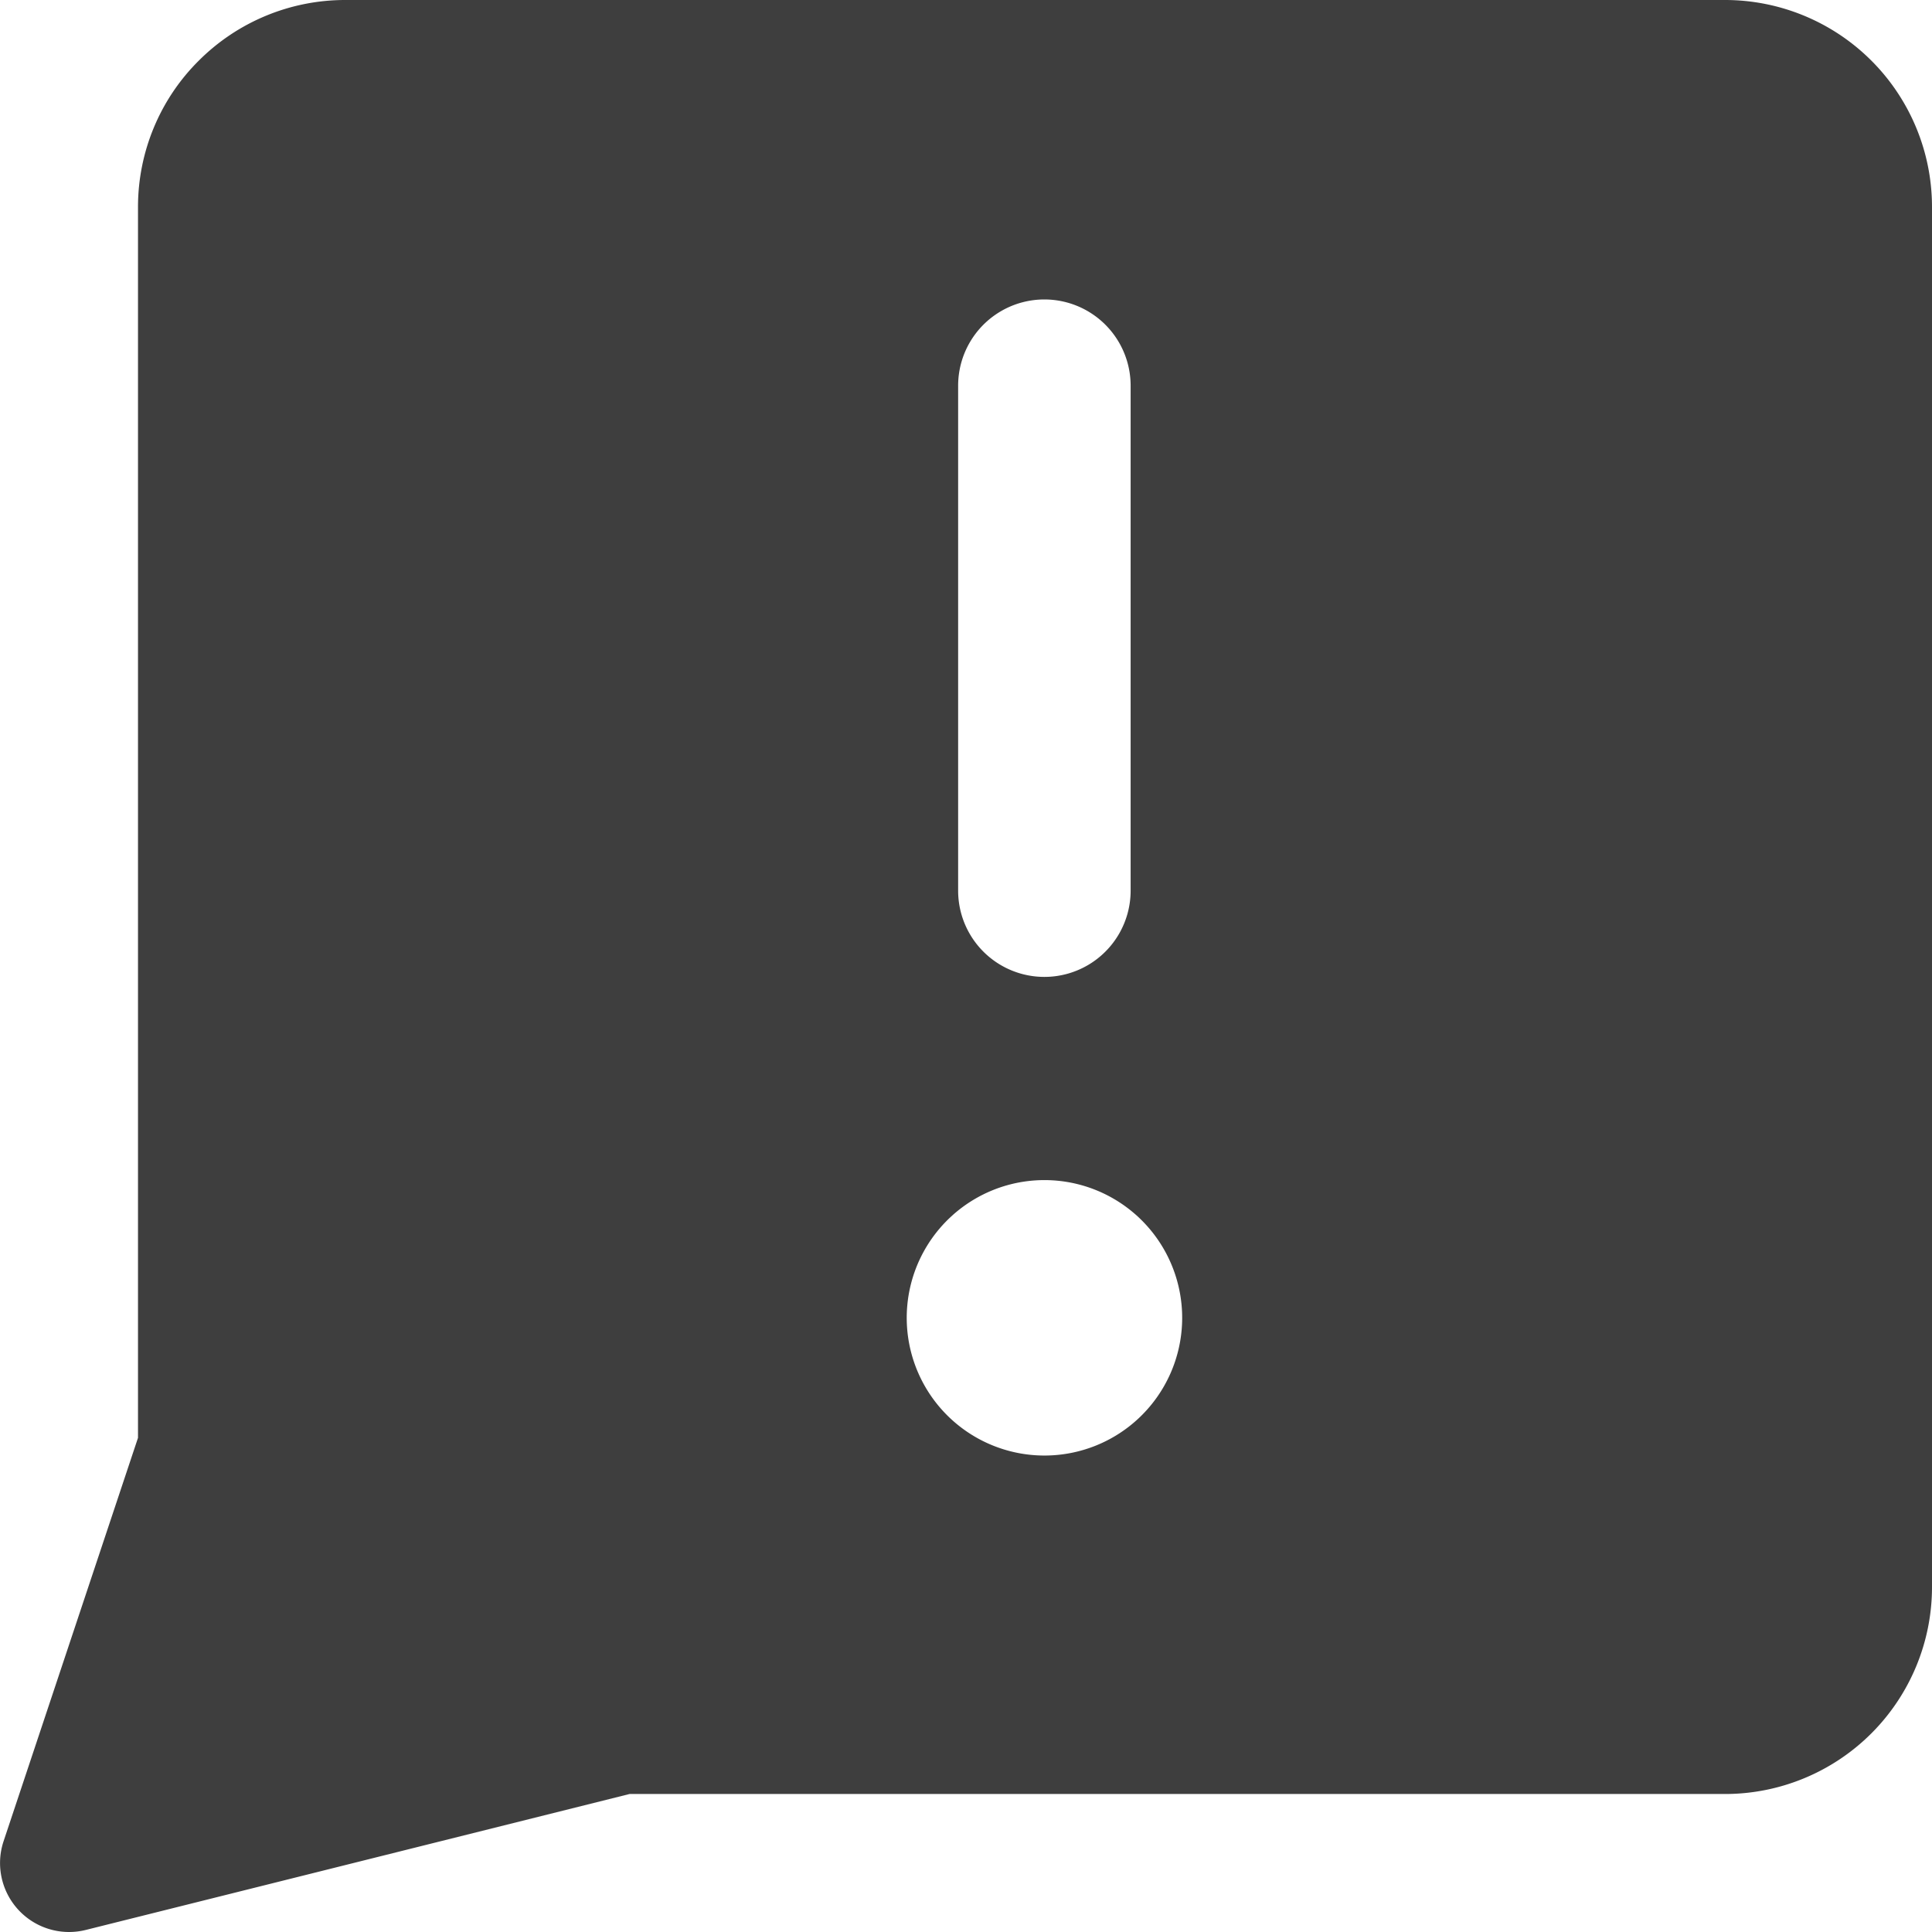 <svg xmlns="http://www.w3.org/2000/svg" fill="none" viewBox="0 0 14 14"><g id="chat-bubble-square-warning--bubble-square-messages-notification-chat-message-warning-alert"><path id="Subtract" fill="#3e3e3e" fill-rule="evenodd" d="M1.44.44A1.5 1.5 0 0 1 2.5 0h10A1.5 1.5 0 0 1 14 1.5v10a1.5 1.5 0 0 1-1.5 1.5H4.562l-3.94.985a.5.5 0 0 1-.596-.643L1 10.419V1.5c0-.398.158-.78.44-1.06Zm6.753 2.355a.625.625 0 1 0-1.25 0v3.659a.625.625 0 1 0 1.25 0V2.795ZM6.571 9.581a.998.998 0 1 1 1.995 0 .998.998 0 0 1-1.995 0Z" clip-rule="evenodd"></path></g></svg>